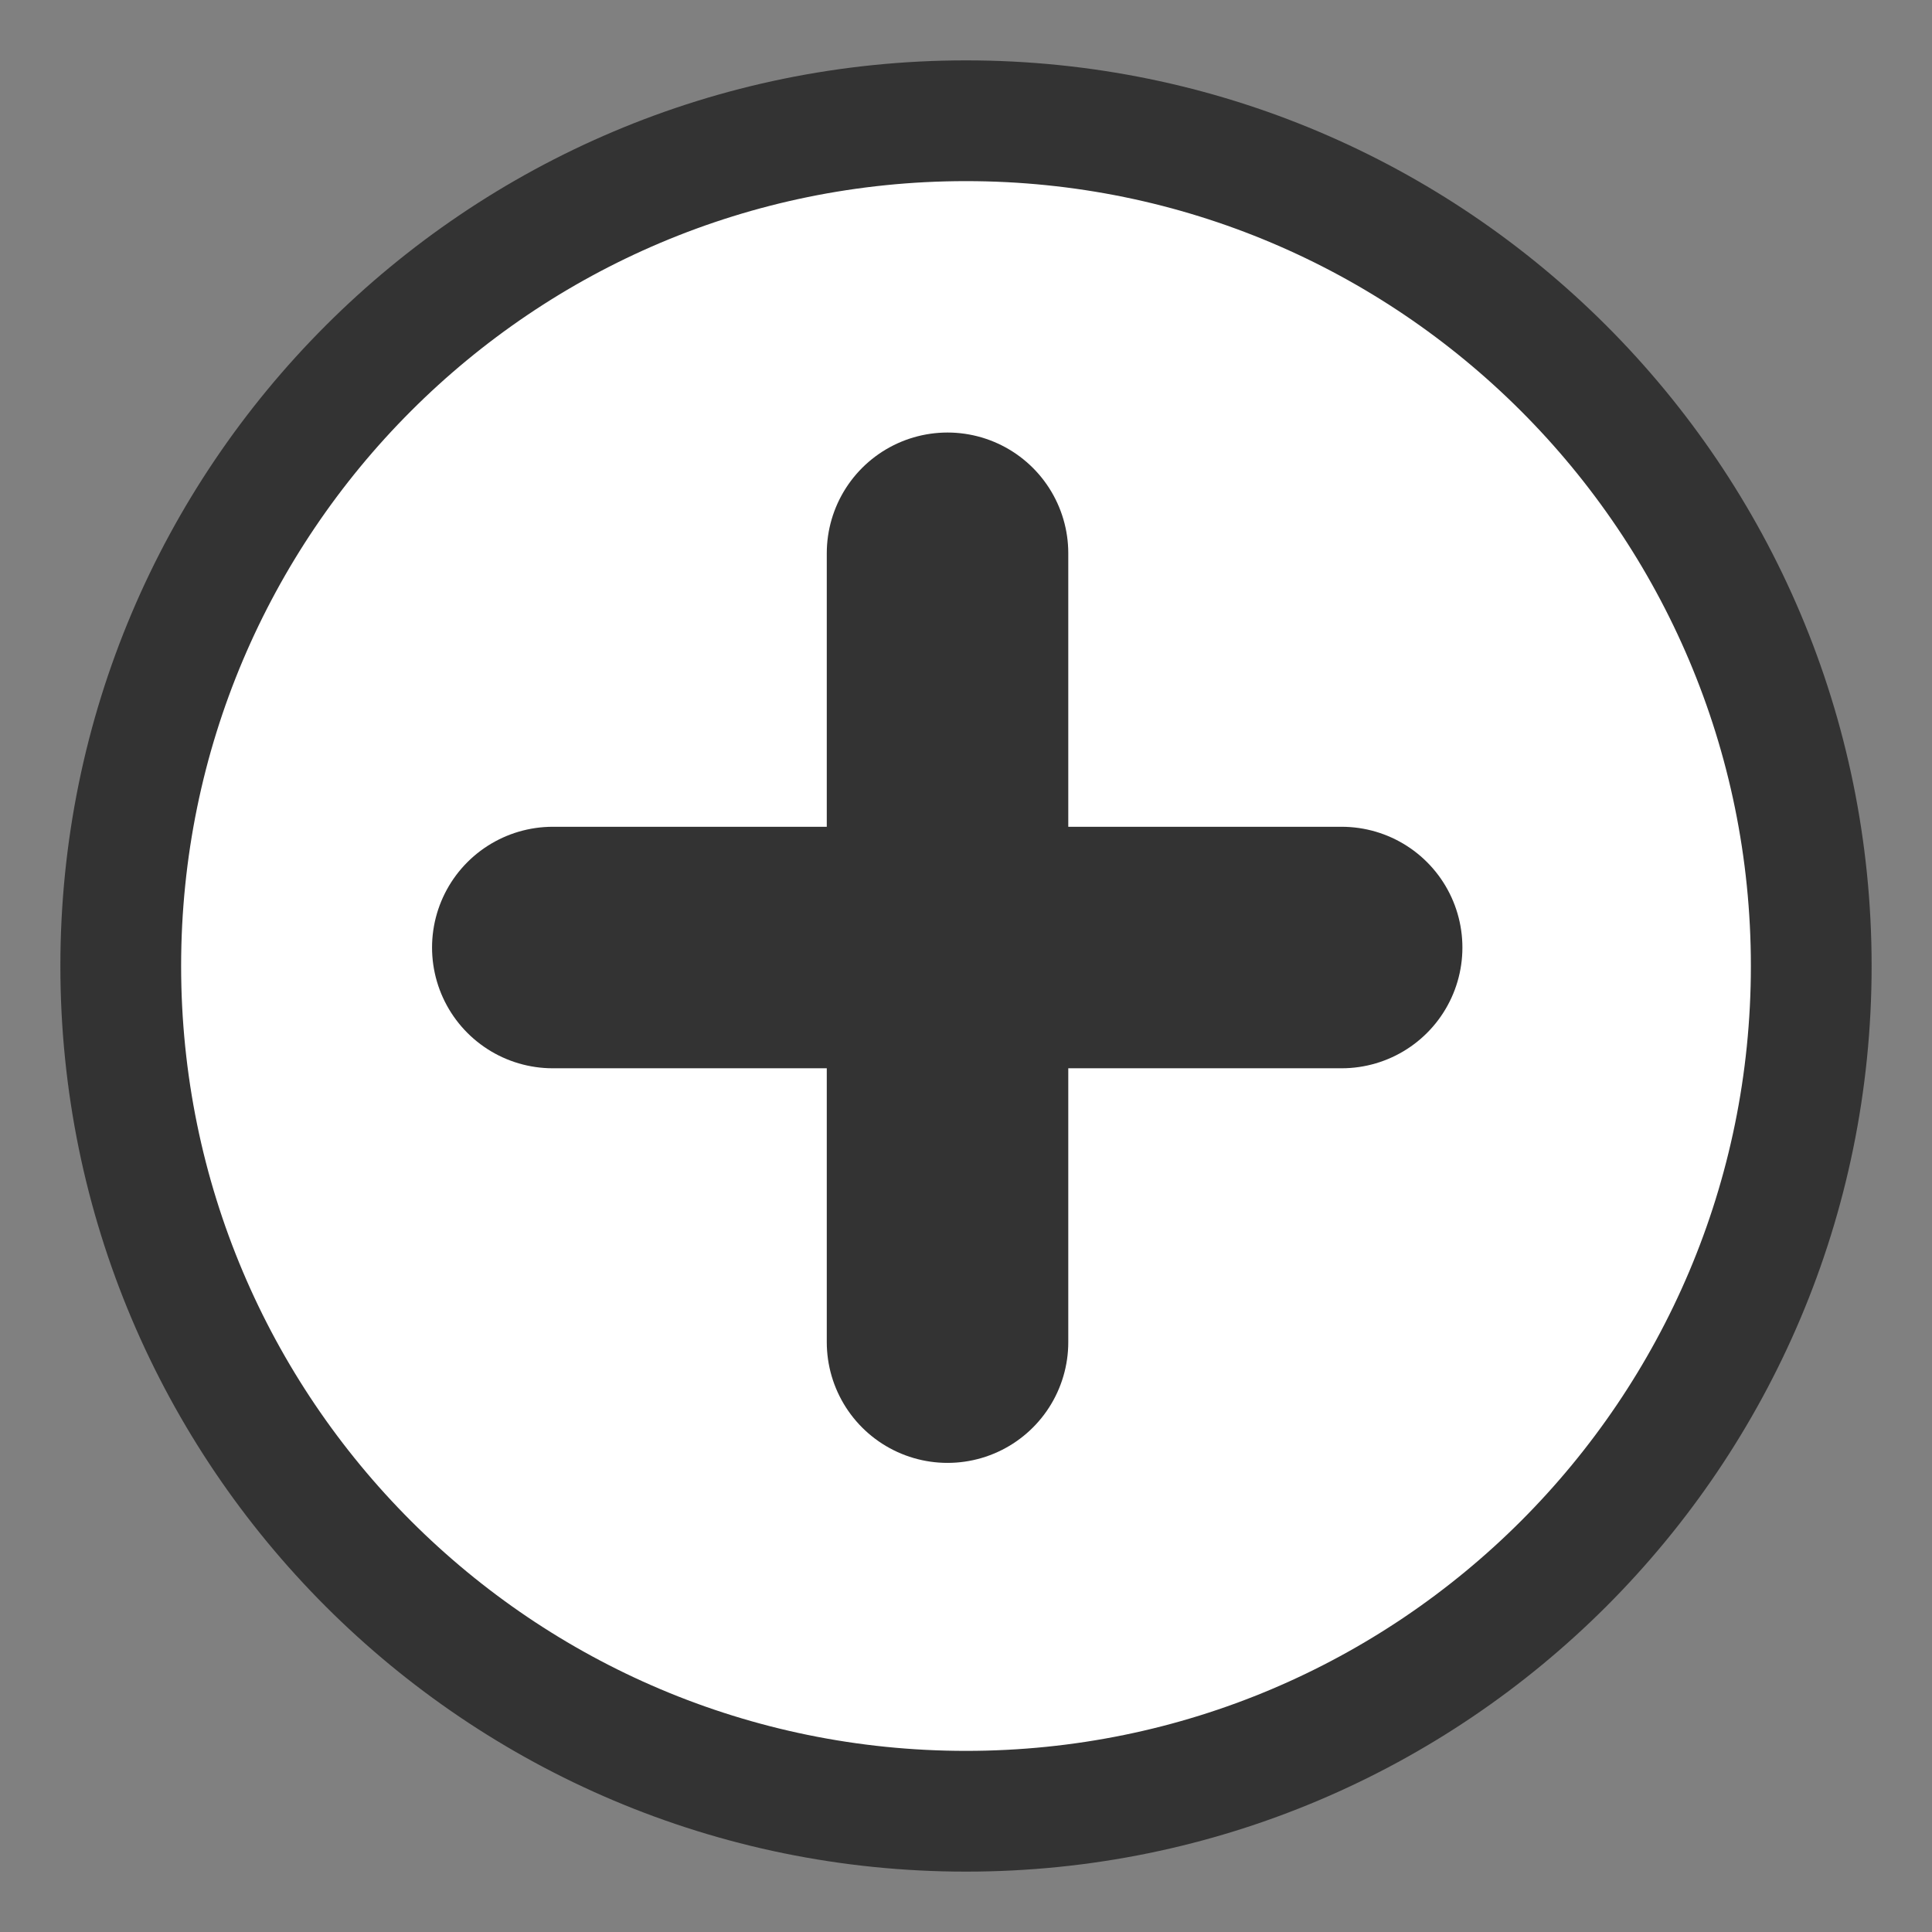 <svg width="16" height="16" viewBox="0 0 16 16" fill="none" xmlns="http://www.w3.org/2000/svg">
<rect x="0" y="0" width="16" height="16" fill="#808080" stroke="none"/>
<path fill-rule="evenodd" clip-rule="evenodd" d="M8 15C11.866 15 15 11.866 15 8C15 4.134 11.866 1 8 1C4.134 1 1 4.134 1 8C1 11.866 4.134 15 8 15Z" fill="white" stroke="#333333"/>
<path d="M7.847 4.582V11.115" stroke="#333333" stroke-width="2" stroke-linecap="round" stroke-linejoin="round"/>
<path d="M4.578 7.847H11.111" stroke="#333333" stroke-width="2" stroke-linecap="round" stroke-linejoin="round"/>
</svg>
